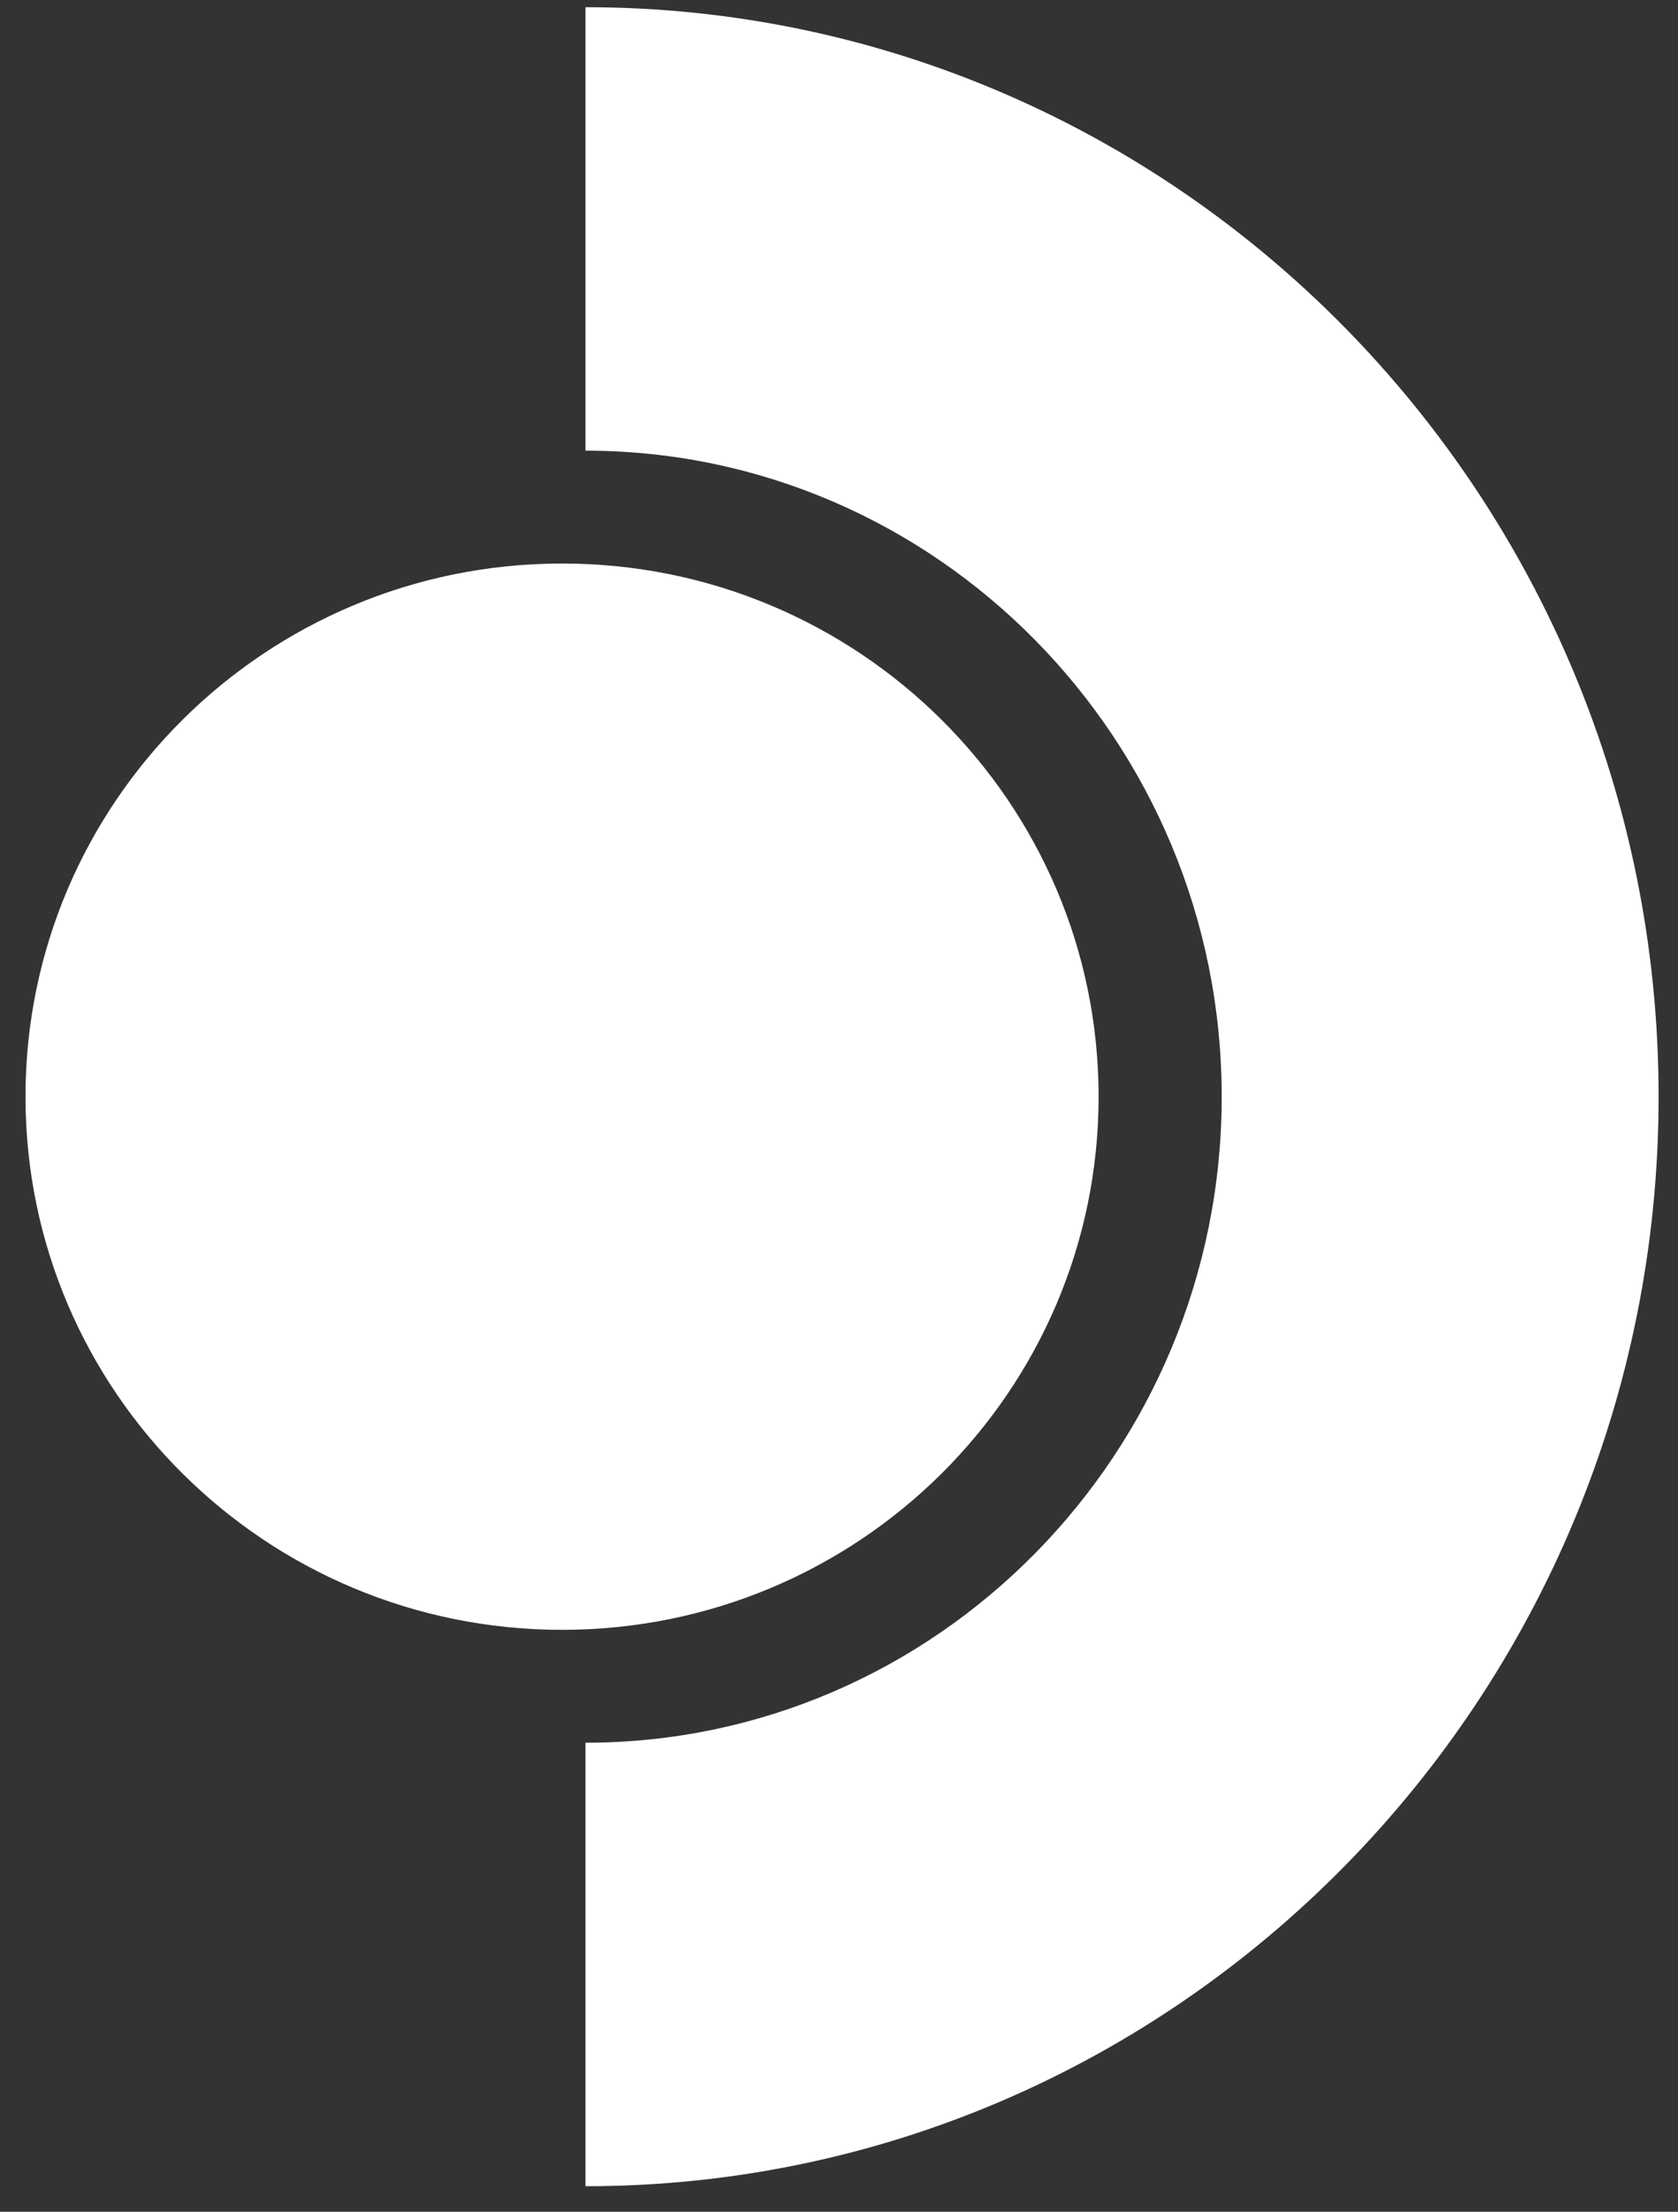 <svg width="41" height="54" viewBox="0 0 41 54" fill="none" xmlns="http://www.w3.org/2000/svg">
<rect x="0" y="0" width="41" height="54" fill="#333333" stroke="none"/>
<path d="M13.733 39.792C20.974 39.792 26.843 33.964 26.843 26.775C26.843 19.586 20.974 13.758 13.733 13.758C6.493 13.758 0.623 19.586 0.623 26.775C0.623 33.964 6.493 39.792 13.733 39.792Z" fill="white"/>
<path d="M14.306 53.376V42.548C22.878 42.548 29.851 35.472 29.851 26.776C29.851 18.079 22.877 11.003 14.306 11.003V0.176C28.764 0.176 40.526 12.108 40.526 26.776C40.526 41.444 28.764 53.376 14.306 53.376Z" fill="white"/>
</svg>
